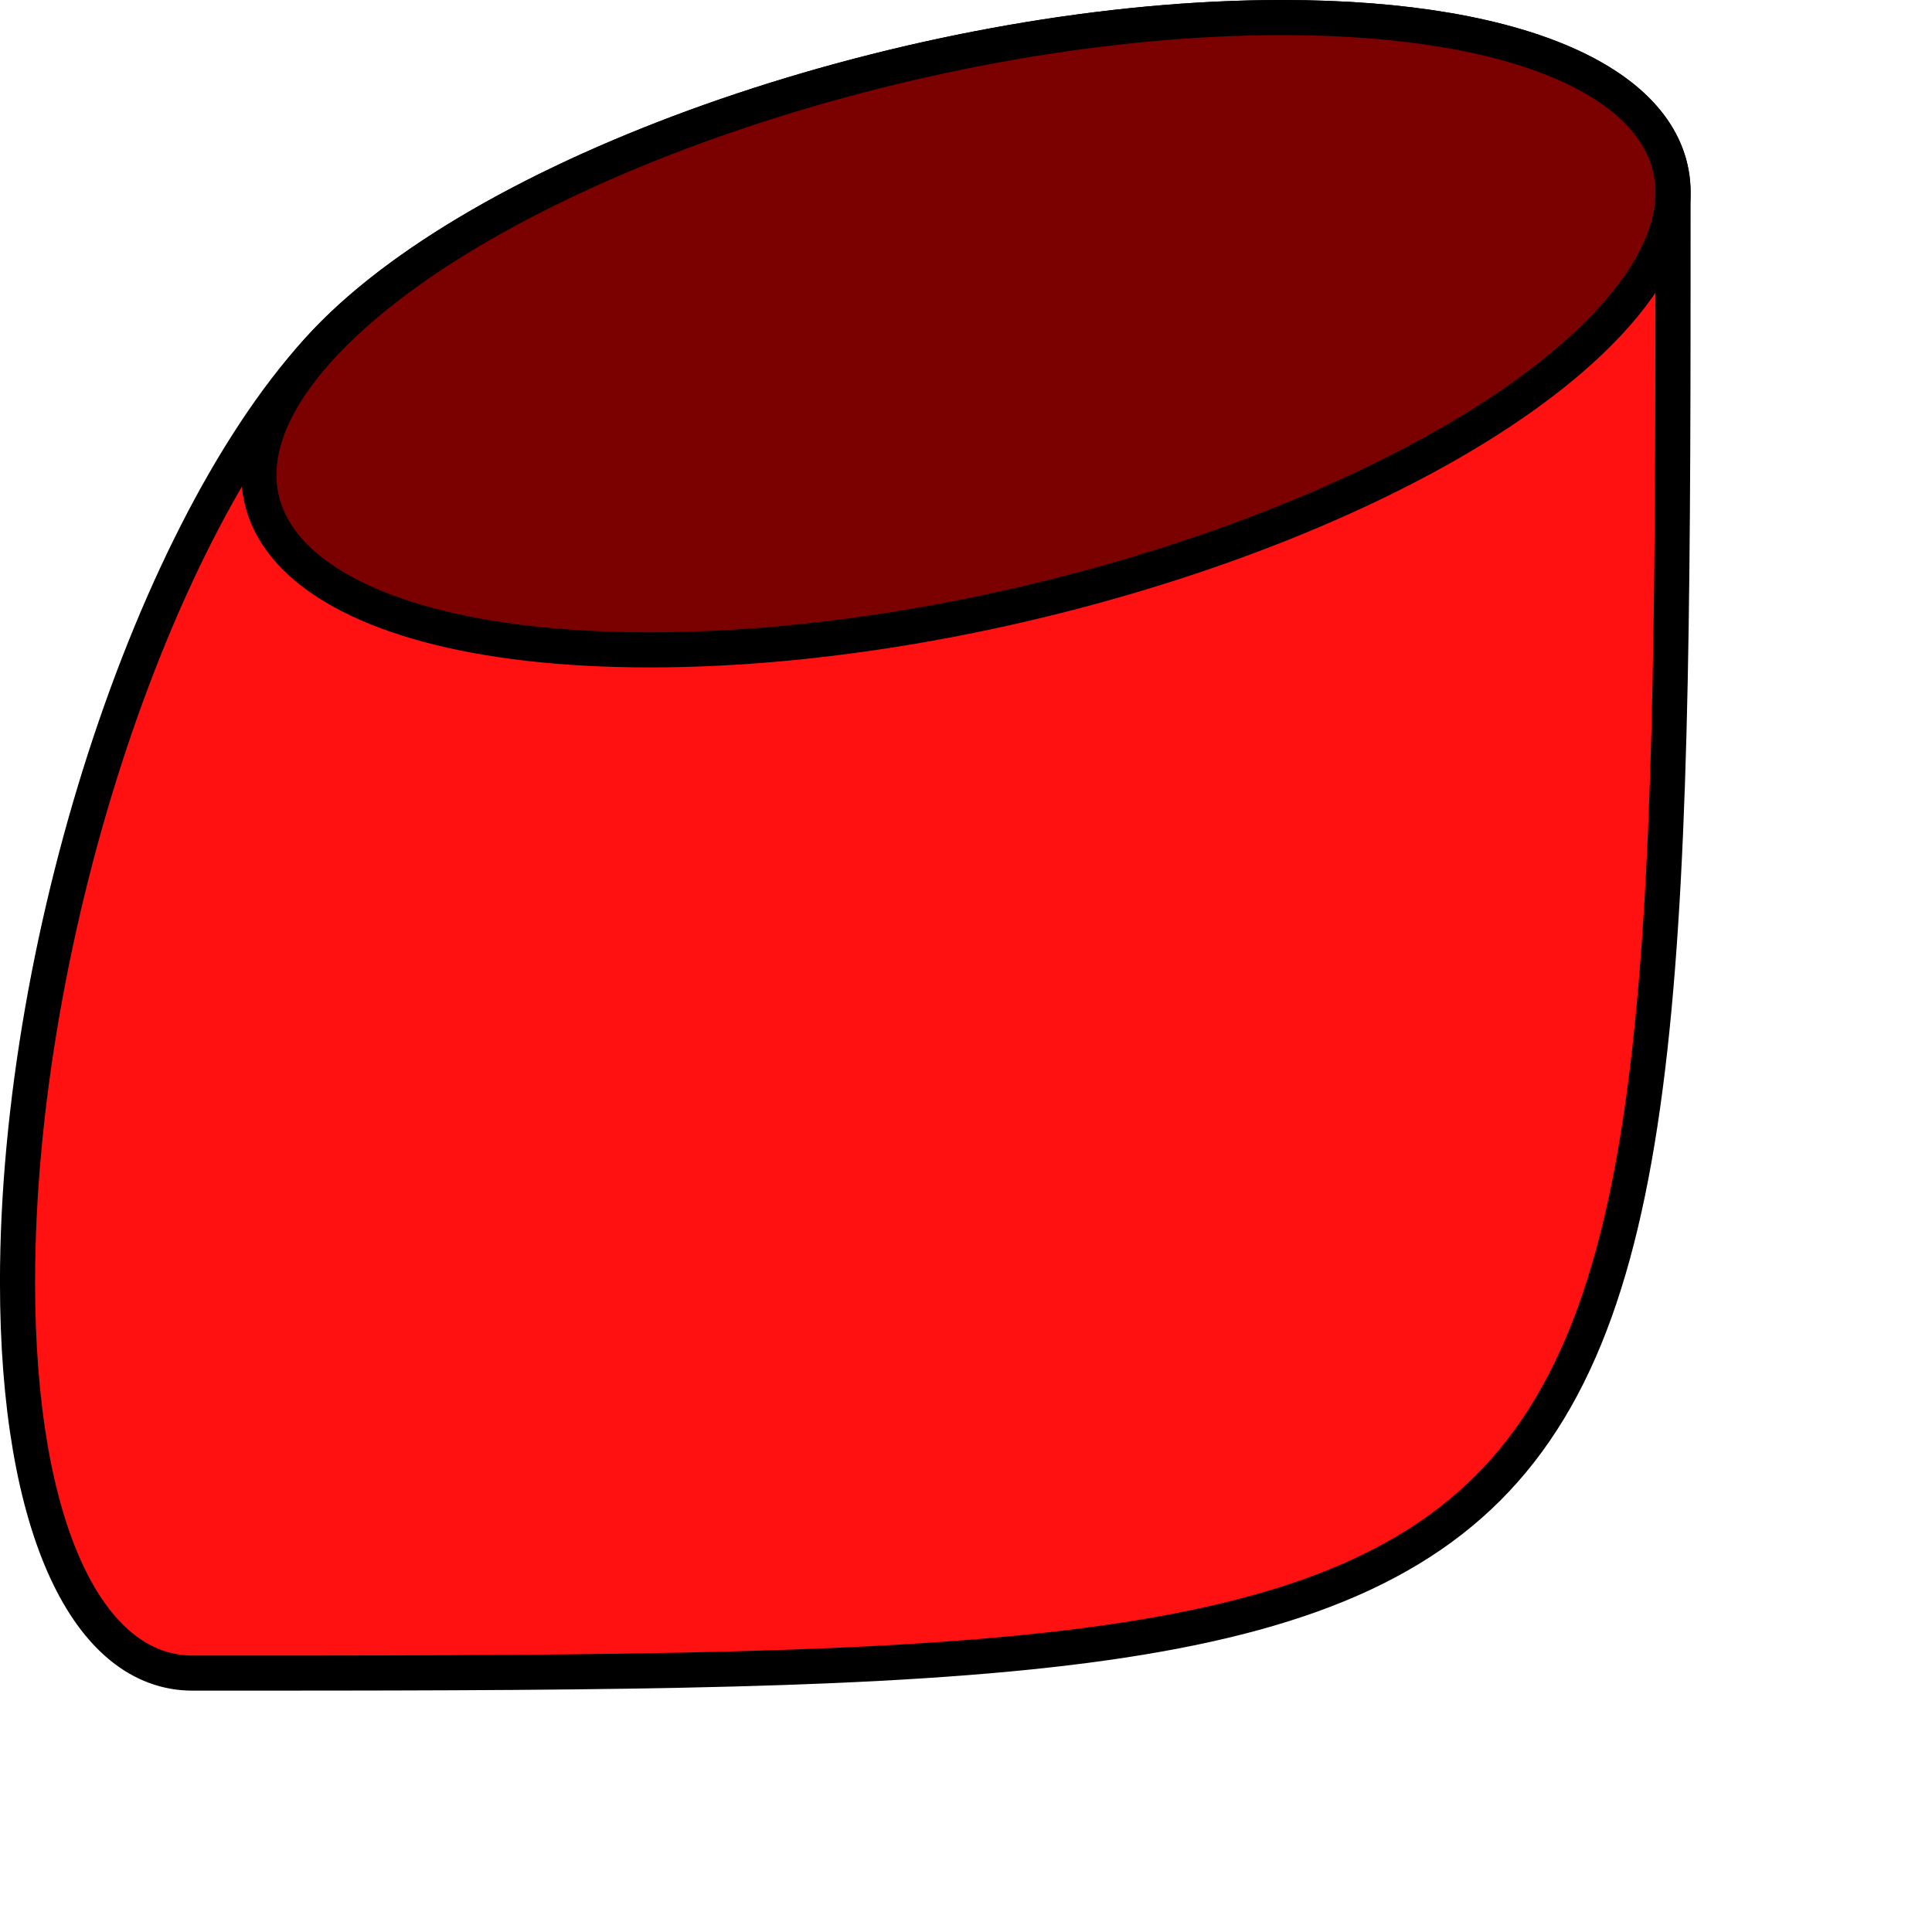 <?xml version="1.0" encoding="UTF-8" standalone="no"?>
<svg
   xmlns:dc="http://purl.org/dc/elements/1.1/"
   xmlns:cc="http://creativecommons.org/ns#"
   xmlns:rdf="http://www.w3.org/1999/02/22-rdf-syntax-ns#"
   xmlns:svg="http://www.w3.org/2000/svg"
   xmlns="http://www.w3.org/2000/svg"
   id="svg12131"
   version="1.1"
   viewBox="0 0 55 55"
   height="55mm"
   width="55mm">
  <defs
     id="defs12125" />
  <g
     transform="translate(-502.033,403.372)"
     id="layer1">
    <g
       transform="translate(262.679,-380.634)"
       id="g13425">
      <g
         id="g13419">
        <path
           id="ellipse5457"
           d="m 275.853,-22.238 c -9.941,0 -22.029,4.029 -27,9 -4.971,4.971 -9,17.059 -9,27 0,7.052 2.028,11.129 4.981,11.129 42.149,0 42.148,-2.64e-4 42.148,-42.149 0,-2.953 -4.077,-4.98 -11.129,-4.98 z"
           style="fill:#ff1111;fill-opacity:1;stroke:#000000;stroke-width:1;stroke-miterlimit:4;stroke-dasharray:none;stroke-opacity:1" />
        <path
           style="fill:#7b0000;fill-opacity:1;stroke:#000000;stroke-width:1;stroke-miterlimit:4;stroke-dasharray:none;stroke-opacity:1"
           d="m 275.853,-22.238 c -9.941,0 -22.029,4.029 -27,9 -4.971,4.971 -0.941,9 9,9 9.941,0 22.029,-4.029 27,-9 1.445,-1.445 2.129,-2.81 2.129,-4.02 -10e-6,-2.953 -4.077,-4.98 -11.129,-4.98 z"
           id="path13030" />
      </g>
    </g>
  </g>
</svg>

